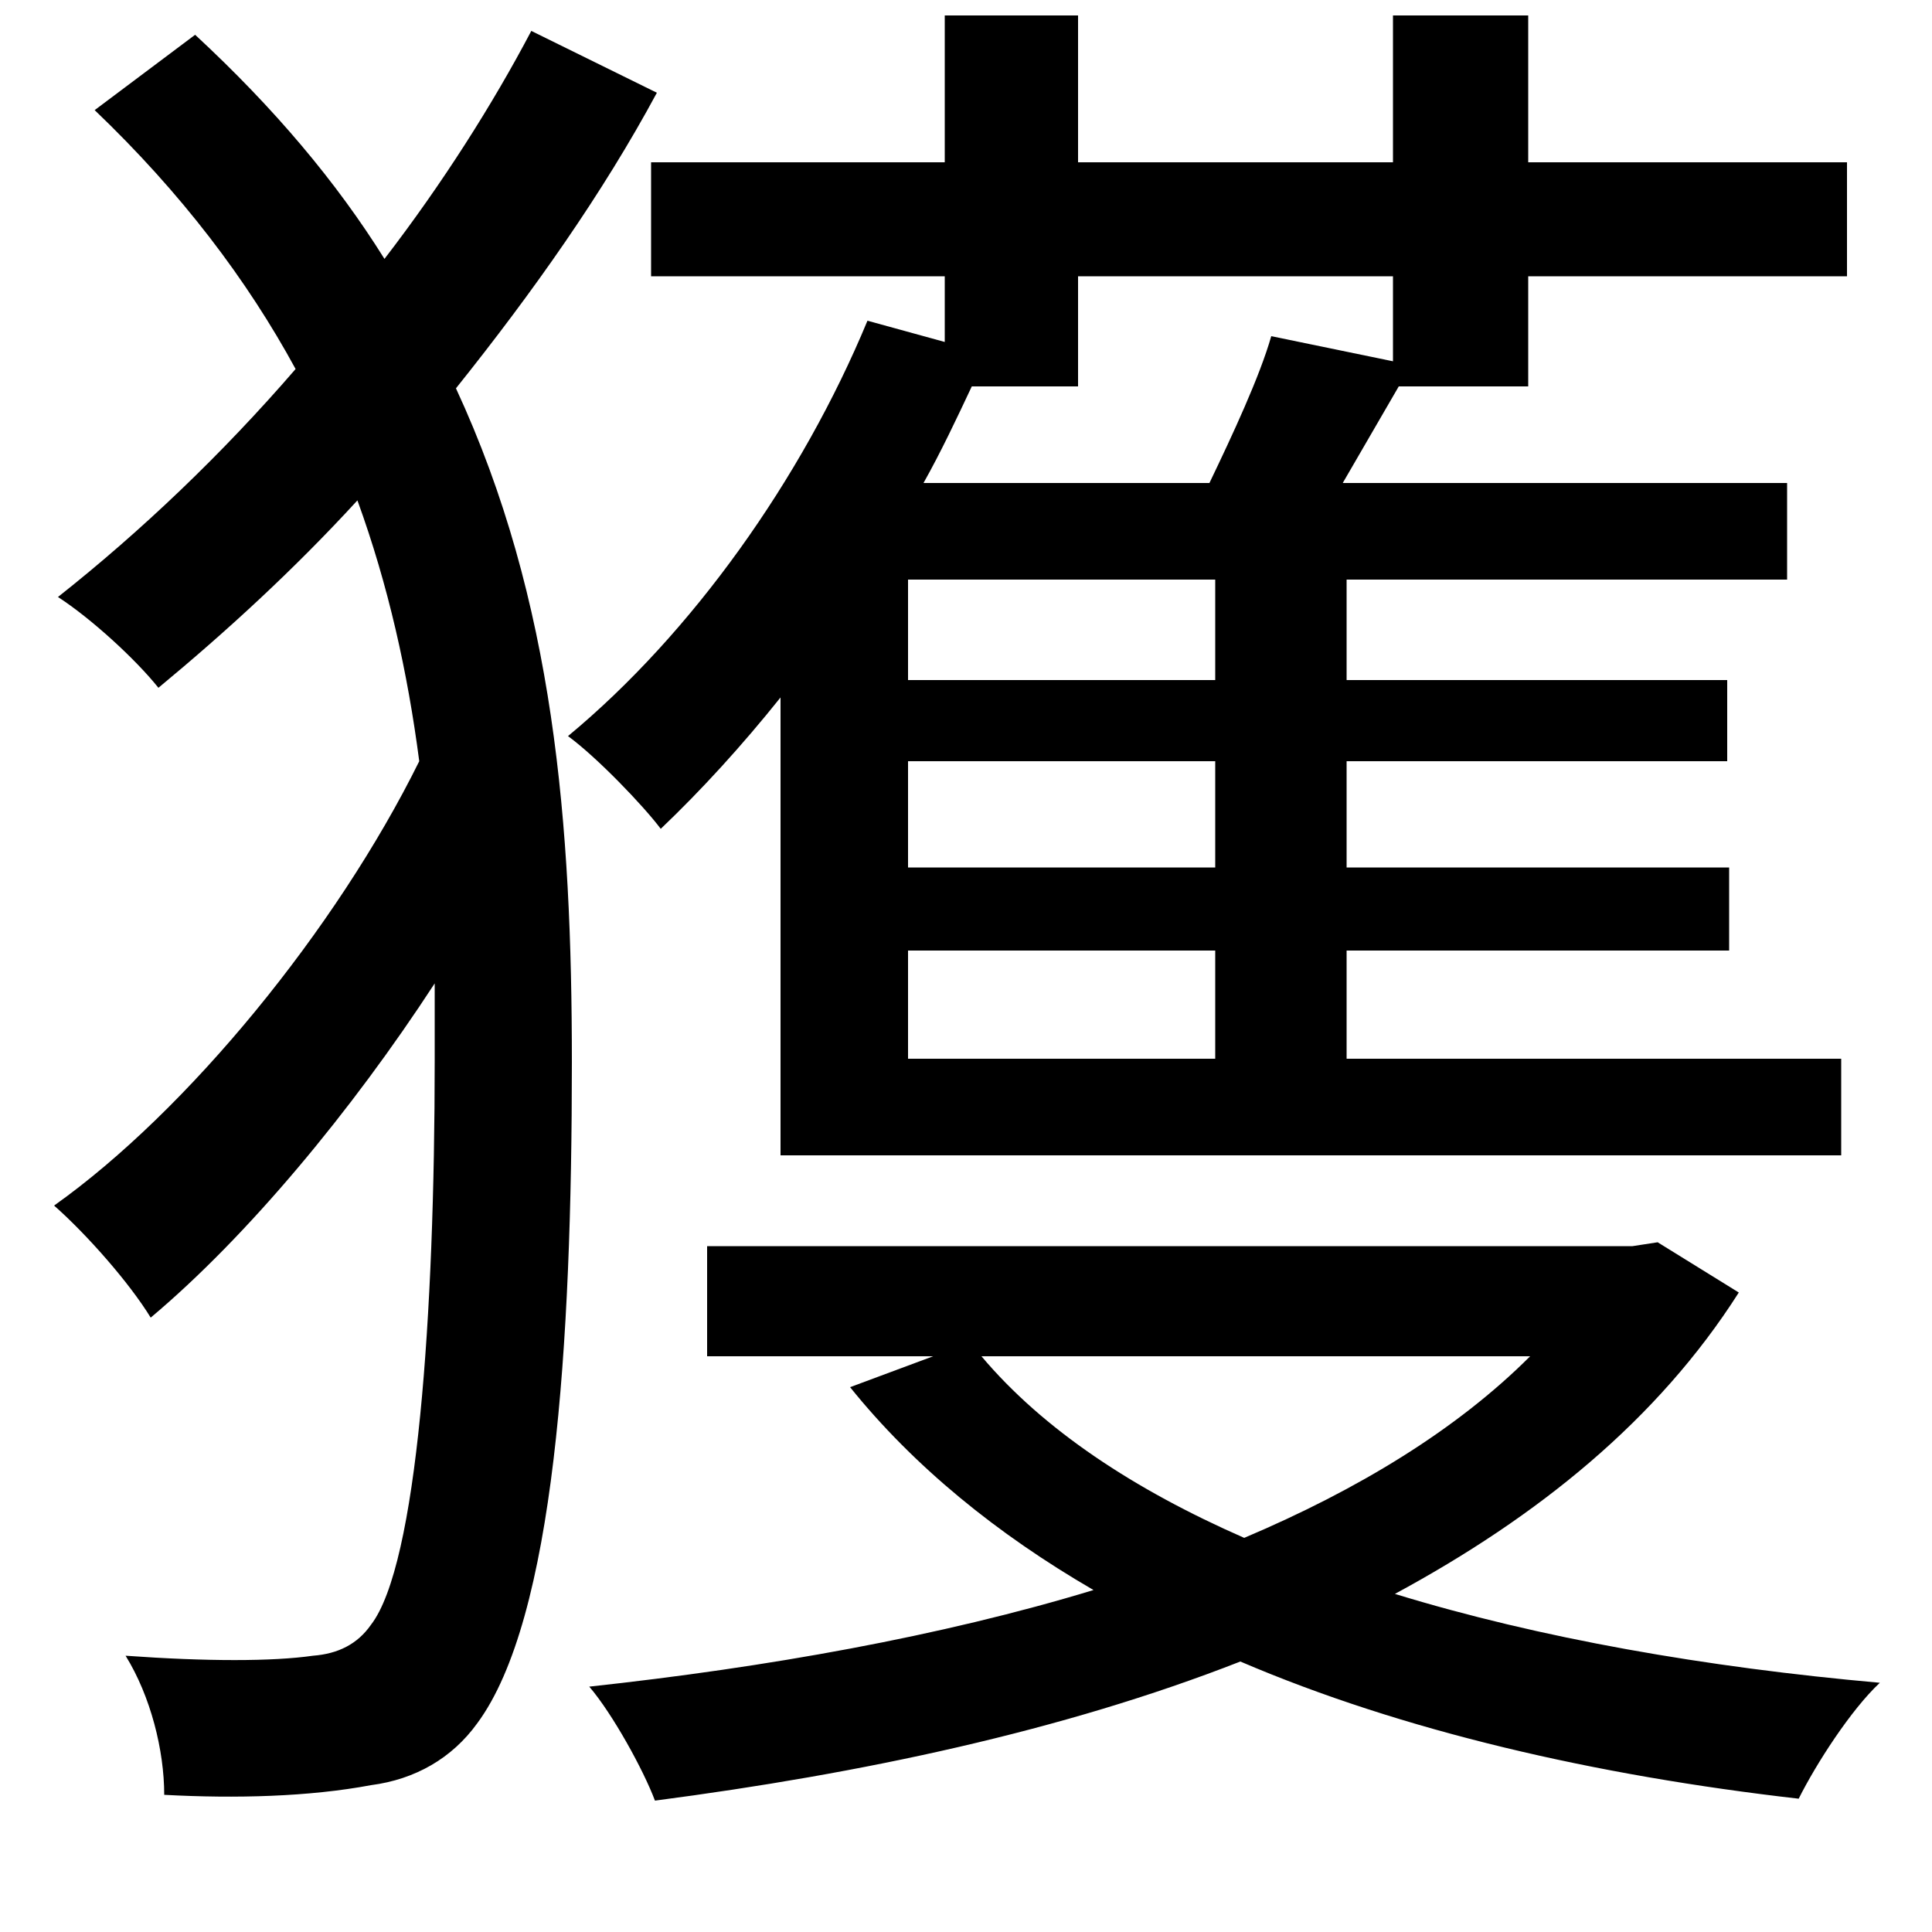 <svg xmlns="http://www.w3.org/2000/svg"
    viewBox="0 0 1000 1000">
  <!--
© 2014-2021 Adobe (http://www.adobe.com/).
Noto is a trademark of Google Inc.
This Font Software is licensed under the SIL Open Font License, Version 1.1. This Font Software is distributed on an "AS IS" BASIS, WITHOUT WARRANTIES OR CONDITIONS OF ANY KIND, either express or implied. See the SIL Open Font License for the specific language, permissions and limitations governing your use of this Font Software.
http://scripts.sil.org/OFL
  -->
<path d="M275 16C255 54 229 95 199 134 174 94 142 56 101 18L49 57C94 100 128 145 153 191 115 235 73 275 30 309 47 320 70 341 82 356 117 327 152 295 185 259 201 303 211 348 217 394 174 481 97 575 28 624 45 639 67 664 78 682 128 640 182 575 225 509L225 549C225 680 216 810 192 841 185 851 175 856 162 857 141 860 107 860 65 857 78 878 85 906 85 929 122 931 160 930 192 924 215 921 234 910 247 892 287 838 296 696 296 550 296 427 287 311 236 201 276 151 312 100 340 48ZM449 166C415 248 358 328 294 381 309 392 333 417 342 429 363 409 384 386 404 361L404 598 953 598 953 548 697 548 697 492 895 492 895 449 697 449 697 394 894 394 894 352 697 352 697 300 925 300 925 250 695 250 724 200 791 200 791 143 956 143 956 84 791 84 791 8 721 8 721 84 558 84 558 8 489 8 489 84 337 84 337 143 489 143 489 177ZM658 174C652 195 638 225 626 250L478 250C487 234 495 217 503 200L558 200 558 143 721 143 721 187ZM629 548L470 548 470 492 629 492ZM792 702C754 740 703 771 644 796 587 771 540 740 508 702ZM366 645L366 702 483 702 440 718C473 759 516 794 566 823 487 847 397 863 305 873 317 887 333 916 339 932 446 918 550 896 642 860 726 896 826 919 931 931 940 913 958 885 973 871 883 863 797 848 722 825 796 785 858 735 900 669L858 643 845 645ZM629 394L629 449 470 449 470 394ZM629 352L470 352 470 300 629 300Z"/>
</svg>